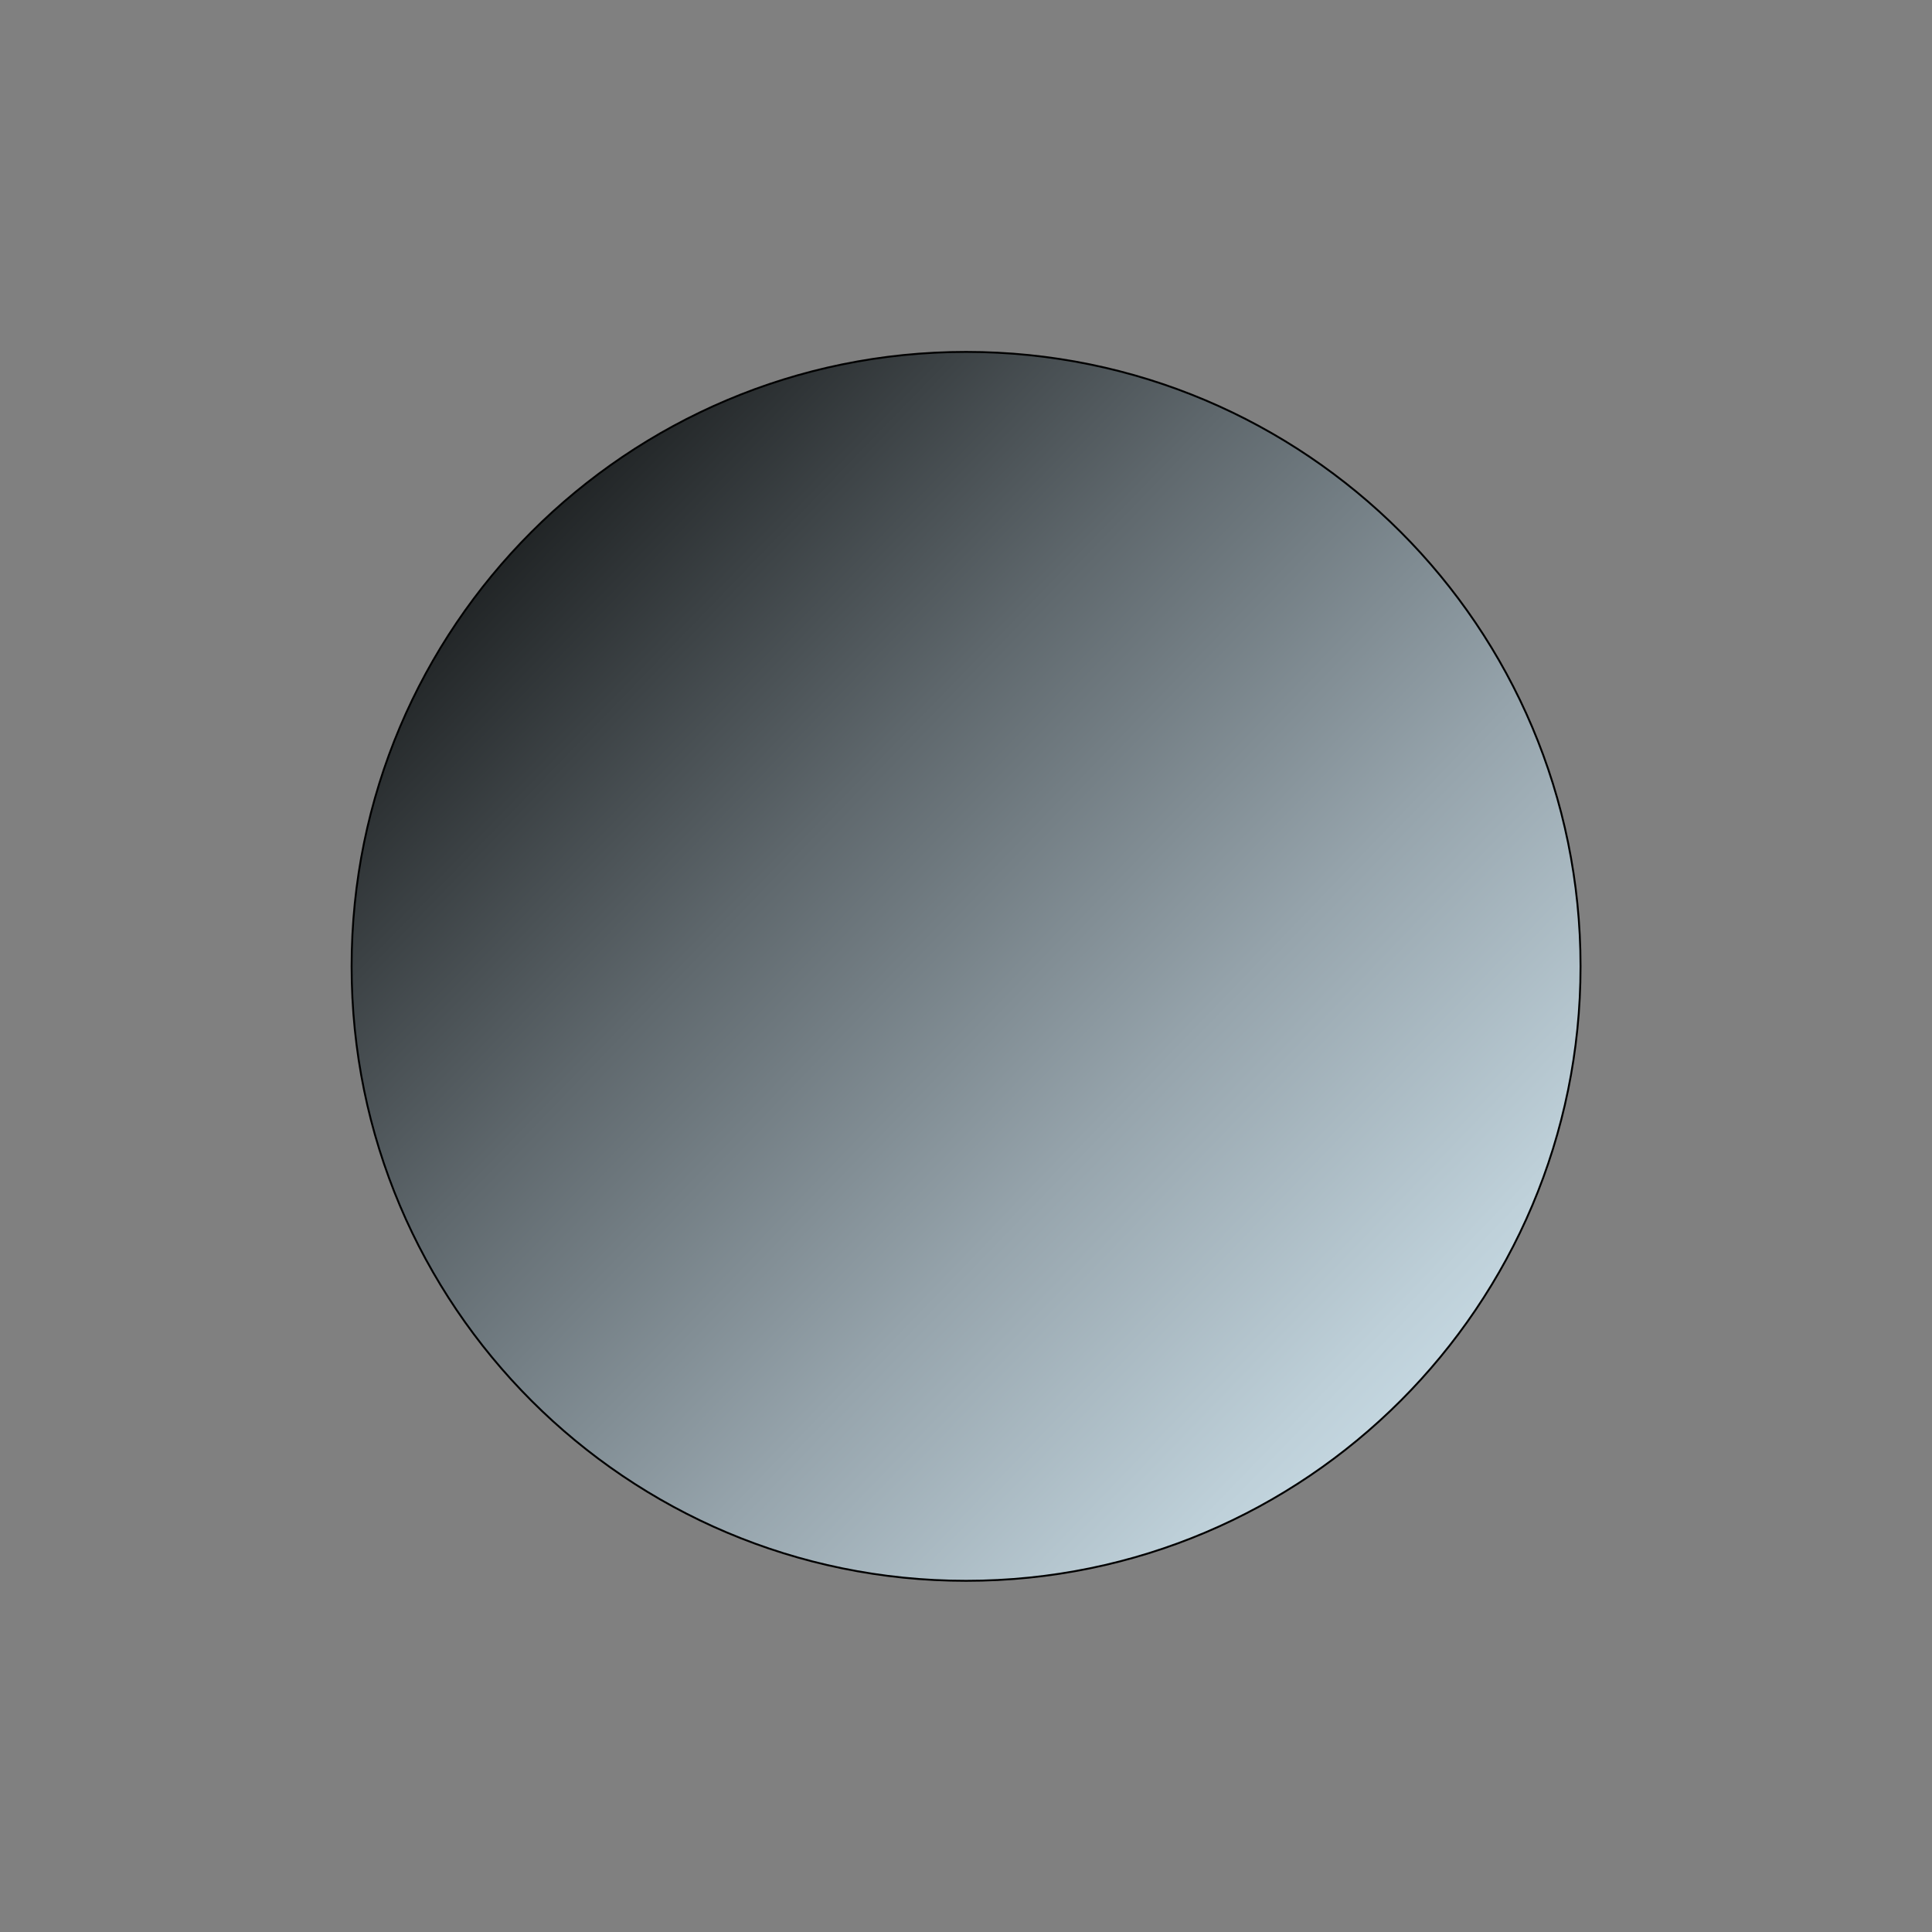 <?xml version="1.0" encoding="iso-8859-1"?><svg height="1015" viewBox="-.68 -.847 1015 1015" width="1015" xmlns="http://www.w3.org/2000/svg" xmlns:xlink="http://www.w3.org/1999/xlink">
	
   
	<rect x="-.68" y="-.847" width="1015" height="1015" fill="#808080" stroke="none"/>
	
   
	<linearGradient gradientUnits="userSpaceOnUse" id="a" x1="-74.197" x2="1001.25" y1="-54.648" y2="984.588">
		
      
		<stop offset="0" stop-color="#dff4ff"/>
		
      
		<stop offset=".098" stop-color="#d6eaf5"/>
		
      
		<stop offset=".268" stop-color="#bfd0d9"/>
		
      
		<stop offset=".488" stop-color="#98a5ac"/>
		
      
		<stop offset=".747" stop-color="#646b6e"/>
		
      
		<stop offset="1" stop-color="#2b2b2b"/>
		
   
	</linearGradient>
	
   
	<radialGradient cx="-6.317" cy="33.522" gradientUnits="userSpaceOnUse" id="b" r="720.108">
		
      
		<stop offset="0" stop-color="#fff"/>
		
      
		<stop offset=".306" stop-color="#a8a8a8"/>
		
      
		<stop offset=".646" stop-color="#4f4f4f"/>
		
      
		<stop offset=".885" stop-color="#161616"/>
		
      
		<stop offset="1"/>
		
   
	</radialGradient>
	
   
	<linearGradient gradientTransform="matrix(-1 0 0 -1 930.976 1169.306)" gradientUnits="userSpaceOnUse" id="c" x1="54.041" x2="738.989" y1="304.847" y2="966.733">
		
      
		<stop offset="0" stop-color="#dff4ff"/>
		
      
		<stop offset=".086" stop-color="#d6eaf5"/>
		
      
		<stop offset=".233" stop-color="#bed0d9"/>
		
      
		<stop offset=".424" stop-color="#96a4ac"/>
		
      
		<stop offset=".652" stop-color="#5f686d"/>
		
      
		<stop offset=".907" stop-color="#1a1d1e"/>
		
      
		<stop offset="1"/>
		
   
	</linearGradient>
	
   
	<linearGradient id="d">
		
      
		<stop offset="0" stop-color="#fff"/>
		
      
		<stop offset=".31" stop-color="#fdfdfd"/>
		
      
		<stop offset=".451" stop-color="#f6f6f6"/>
		
      
		<stop offset=".557" stop-color="#e9e9e9"/>
		
      
		<stop offset=".646" stop-color="#d7d7d7"/>
		
      
		<stop offset=".724" stop-color="#bfbfbf"/>
		
      
		<stop offset=".794" stop-color="#a2a2a2"/>
		
      
		<stop offset=".859" stop-color="#808080"/>
		
      
		<stop offset=".92" stop-color="#575757"/>
		
      
		<stop offset=".975" stop-color="#2b2b2b"/>
		
      
		<stop offset="1" stop-color="#141414"/>
		
   
	</linearGradient>
	
   
	<radialGradient cx="-135.647" cy="-39.812" gradientUnits="userSpaceOnUse" id="e" r="1730.313" xlink:href="#d"/>
	
   
	<radialGradient cx="-135.723" cy="-39.812" gradientUnits="userSpaceOnUse" id="f" r="1730.461" xlink:href="#d"/>
	
   
	<radialGradient cx="-135.817" cy="-40.32" gradientUnits="userSpaceOnUse" id="g" r="1731.787" xlink:href="#d"/>
	
   
	<linearGradient id="h">
		
      
		<stop offset="0" stop-color="#e6e6e6"/>
		
      
		<stop offset=".104" stop-color="#d6d6d6"/>
		
      
		<stop offset=".307" stop-color="#adadad"/>
		
      
		<stop offset=".588" stop-color="#6c6c6c"/>
		
      
		<stop offset=".933" stop-color="#121212"/>
		
      
		<stop offset="1"/>
		
   
	</linearGradient>
	
   
	<radialGradient cx="174.253" cy="200.075" gradientUnits="userSpaceOnUse" id="i" r="466.718" xlink:href="#h"/>
	
   
	<radialGradient cx="301.906" cy="262.848" gradientUnits="userSpaceOnUse" id="j" r="678.742">
		
      
		<stop offset="0" stop-color="#fff"/>
		
      
		<stop offset=".344" stop-color="#fdfdfd"/>
		
      
		<stop offset=".481" stop-color="#f6f6f6"/>
		
      
		<stop offset=".582" stop-color="#eaeaea"/>
		
      
		<stop offset=".665" stop-color="#d8d8d8"/>
		
      
		<stop offset=".737" stop-color="#c2c2c2"/>
		
      
		<stop offset=".802" stop-color="#a6a6a6"/>
		
      
		<stop offset=".86" stop-color="#848484"/>
		
      
		<stop offset=".913" stop-color="#5f5f5f"/>
		
      
		<stop offset=".949" stop-color="#404040"/>
		
      
		<stop offset=".957" stop-color="#404040"/>
		
      
		<stop offset="1" stop-color="#404040"/>
		
      
		<stop offset="1"/>
		
   
	</radialGradient>
	
   
	<linearGradient id="k">
		
      
		<stop offset=".169" stop-color="#fff"/>
		
      
		<stop offset=".196" stop-color="#e0eff7"/>
		
      
		<stop offset=".241" stop-color="#b2d9ec"/>
		
      
		<stop offset=".287" stop-color="#8bc5e2"/>
		
      
		<stop offset=".335" stop-color="#6bb5da"/>
		
      
		<stop offset=".384" stop-color="#52a9d4"/>
		
      
		<stop offset=".436" stop-color="#41a0cf"/>
		
      
		<stop offset=".491" stop-color="#369bcd"/>
		
      
		<stop offset=".556" stop-color="#39c"/>
		
      
		<stop offset=".606" stop-color="#3396c8"/>
		
      
		<stop offset=".655" stop-color="#328ebc"/>
		
      
		<stop offset=".705" stop-color="#3180a8"/>
		
      
		<stop offset=".754" stop-color="#2f6d8c"/>
		
      
		<stop offset=".803" stop-color="#2d5468"/>
		
      
		<stop offset=".851" stop-color="#2a373d"/>
		
      
		<stop offset=".871" stop-color="#292929"/>
		
   
	</linearGradient>
	
   
	<radialGradient cx="102.618" cy="5.56" gradientUnits="userSpaceOnUse" id="l" r="1202.06" xlink:href="#k"/>
	
   
	<radialGradient cx="102.618" cy="5.551" gradientUnits="userSpaceOnUse" id="m" r="1202.037" xlink:href="#k"/>
	
   
	<radialGradient cx="180.627" cy="205.954" gradientUnits="userSpaceOnUse" id="n" r="457.773" xlink:href="#h"/>
	
   
	<linearGradient id="o">
		
      
		<stop offset="0" stop-color="#f0f4ff"/>
		
      
		<stop offset=".109" stop-color="#ebeff9"/>
		
      
		<stop offset=".247" stop-color="#dce0ea"/>
		
      
		<stop offset=".403" stop-color="#c4c7cf"/>
		
      
		<stop offset=".57" stop-color="#a2a4ab"/>
		
      
		<stop offset=".747" stop-color="#76777c"/>
		
      
		<stop offset=".929" stop-color="#414243"/>
		
      
		<stop offset="1" stop-color="#2b2b2b"/>
		
   
	</linearGradient>
	
   
	<linearGradient gradientUnits="userSpaceOnUse" id="p" x1="446.835" x2="893.254" xlink:href="#o" y1="91.655" y2="523.042"/>
	
   
	<linearGradient gradientUnits="userSpaceOnUse" id="q" x1="84.488" x2="530.914" xlink:href="#o" y1="455.87" y2="887.265"/>
	
   
	<linearGradient gradientUnits="userSpaceOnUse" id="r" x1="300.459" x2="531.948" y1="302.041" y2="525.736">
		
      
		<stop offset="0" stop-color="#c2d7e8"/>
		
      
		<stop offset=".134" stop-color="#bacfe1"/>
		
      
		<stop offset=".343" stop-color="#a4bacd"/>
		
      
		<stop offset=".6" stop-color="#8098ac"/>
		
      
		<stop offset=".894" stop-color="#4e697f"/>
		
      
		<stop offset="1" stop-color="#3a566d"/>
		
   
	</linearGradient>
	
   
	<linearGradient gradientUnits="userSpaceOnUse" id="s" x1="184.524" x2="626.457" y1="356.854" y2="783.908">
		
      
		<stop offset="0" stop-color="#f0f4ff"/>
		
      
		<stop offset=".097" stop-color="#e8ebf6"/>
		
      
		<stop offset=".257" stop-color="#d1d4dd"/>
		
      
		<stop offset=".459" stop-color="#abaeb5"/>
		
      
		<stop offset=".695" stop-color="#78797d"/>
		
      
		<stop offset=".958" stop-color="#363637"/>
		
      
		<stop offset="1" stop-color="#2b2b2b"/>
		
   
	</linearGradient>
	
   
	<linearGradient gradientUnits="userSpaceOnUse" id="t" x1="510.257" x2="665.275" y1="515.267" y2="665.066">
		
      
		<stop offset="0" stop-color="#d9def0"/>
		
      
		<stop offset=".123" stop-color="#d4daec"/>
		
      
		<stop offset=".263" stop-color="#c7cfe2"/>
		
      
		<stop offset=".411" stop-color="#b0bcd1"/>
		
      
		<stop offset=".566" stop-color="#90a1b8"/>
		
      
		<stop offset=".725" stop-color="#677f99"/>
		
      
		<stop offset=".885" stop-color="#355674"/>
		
      
		<stop offset=".972" stop-color="#173d5d"/>
		
   
	</linearGradient>
	
   
	<linearGradient gradientUnits="userSpaceOnUse" id="u" x1="351.678" x2="793.132" xlink:href="#o" y1="194.776" y2="621.366"/>
	
   
	
	
   
	
	
   
	
	
   
	<path animation_id="3" d="m829.676 506.848c0 178.28-144.53 322.803-322.815 322.803-178.289 0-322.819-144.522-322.819-322.803 0-178.289 144.53-322.816 322.819-322.816 178.285 0 322.815 144.528 322.815 322.816z" fill="url(#c)" stroke="black"/>
	
   
	
	
   
	
	
   
	
	
   
	
	
   
	
	
   
	
	
   
	
	
   
	
	
   
	
	
   
	
	
   
	
	
   
	
	
   
	
	
   
	
	
   
	
	
   
	
	
   
	
	
   
	
	
   
	
	

</svg>